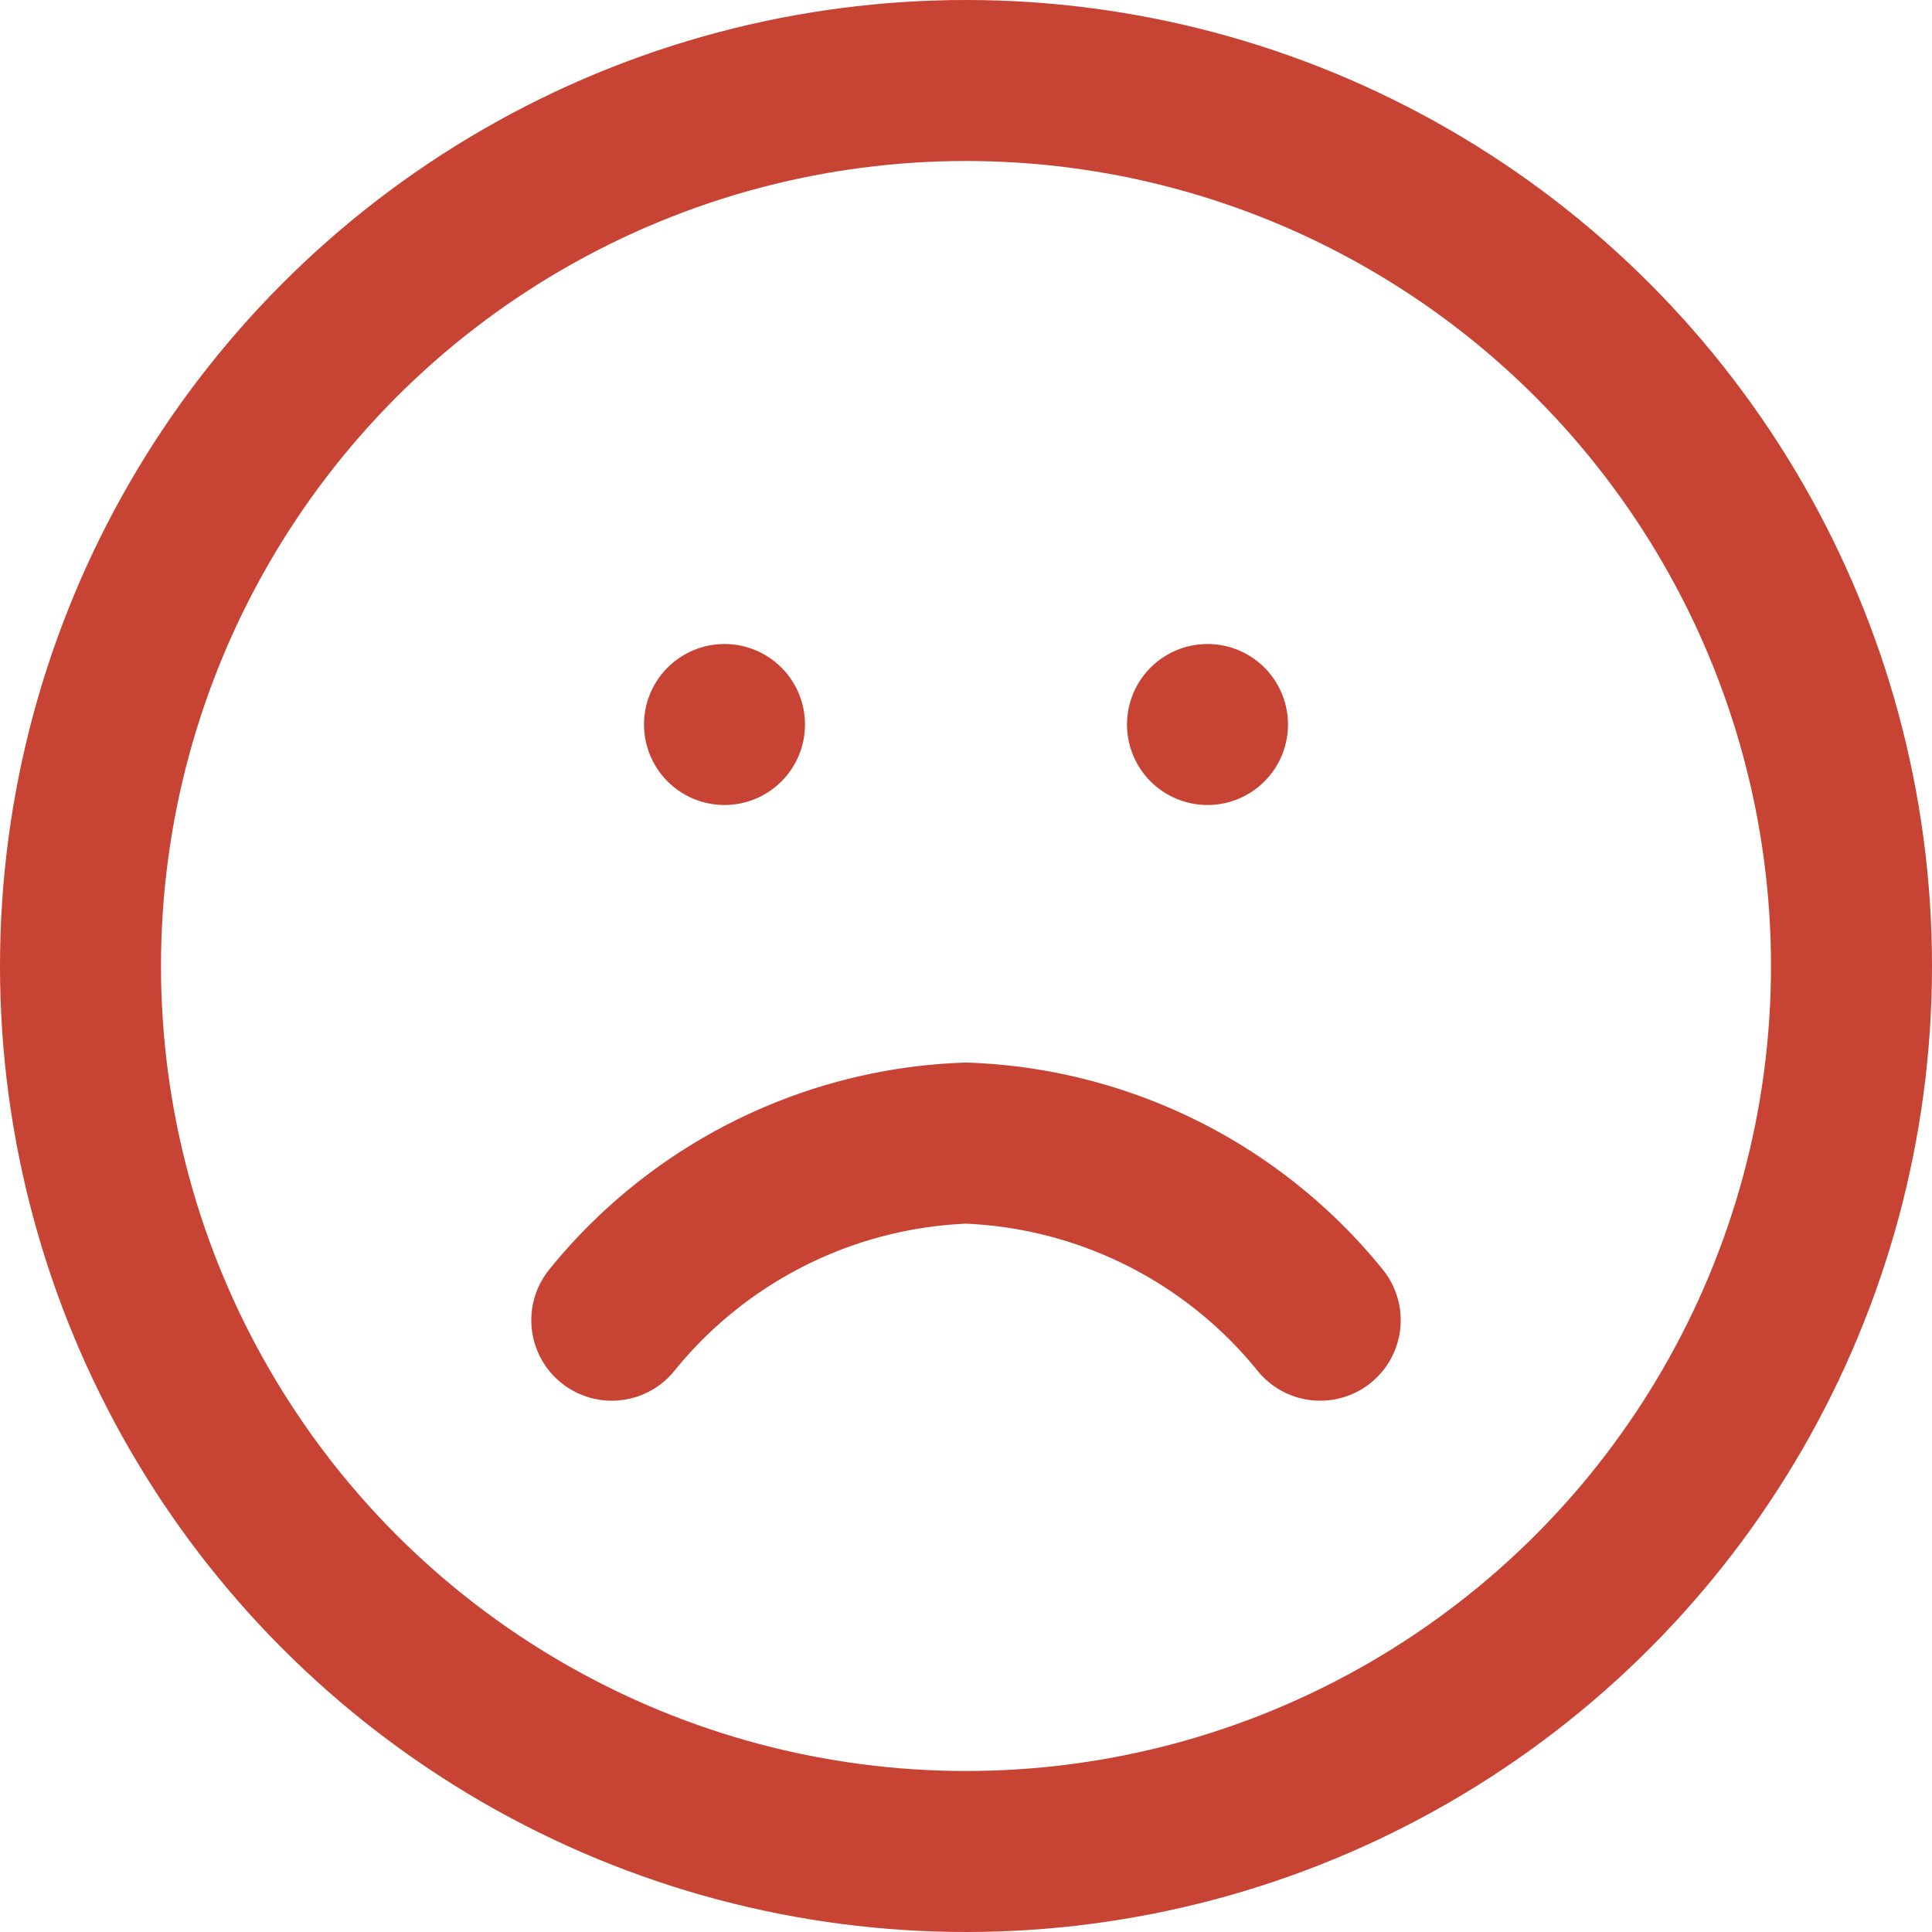 <svg xmlns="http://www.w3.org/2000/svg" width="24" height="24" viewBox="0 0 24 24">
  <g id="frown" transform="translate(-1 -1)">
    <circle id="Ellipse_2011" data-name="Ellipse 2011" cx="11" cy="11" r="11" transform="translate(2 2)" fill="none" stroke="#c74434" stroke-linecap="round" stroke-linejoin="round" stroke-width="2"/>
    <path id="Path_25287" data-name="Path 25287" d="M16.8,16.2A5.939,5.939,0,0,0,12.4,14,5.939,5.939,0,0,0,8,16.2" transform="translate(0.6 1.2)" fill="none" stroke="#c74434" stroke-linecap="round" stroke-linejoin="round" stroke-width="2"/>
    <line id="Line_3220" data-name="Line 3220" transform="translate(10 10)" fill="none" stroke="#c74434" stroke-linecap="round" stroke-linejoin="round" stroke-width="2"/>
    <line id="Line_3221" data-name="Line 3221" transform="translate(16 10)" fill="none" stroke="#c74434" stroke-linecap="round" stroke-linejoin="round" stroke-width="2"/>
  </g>
</svg>
